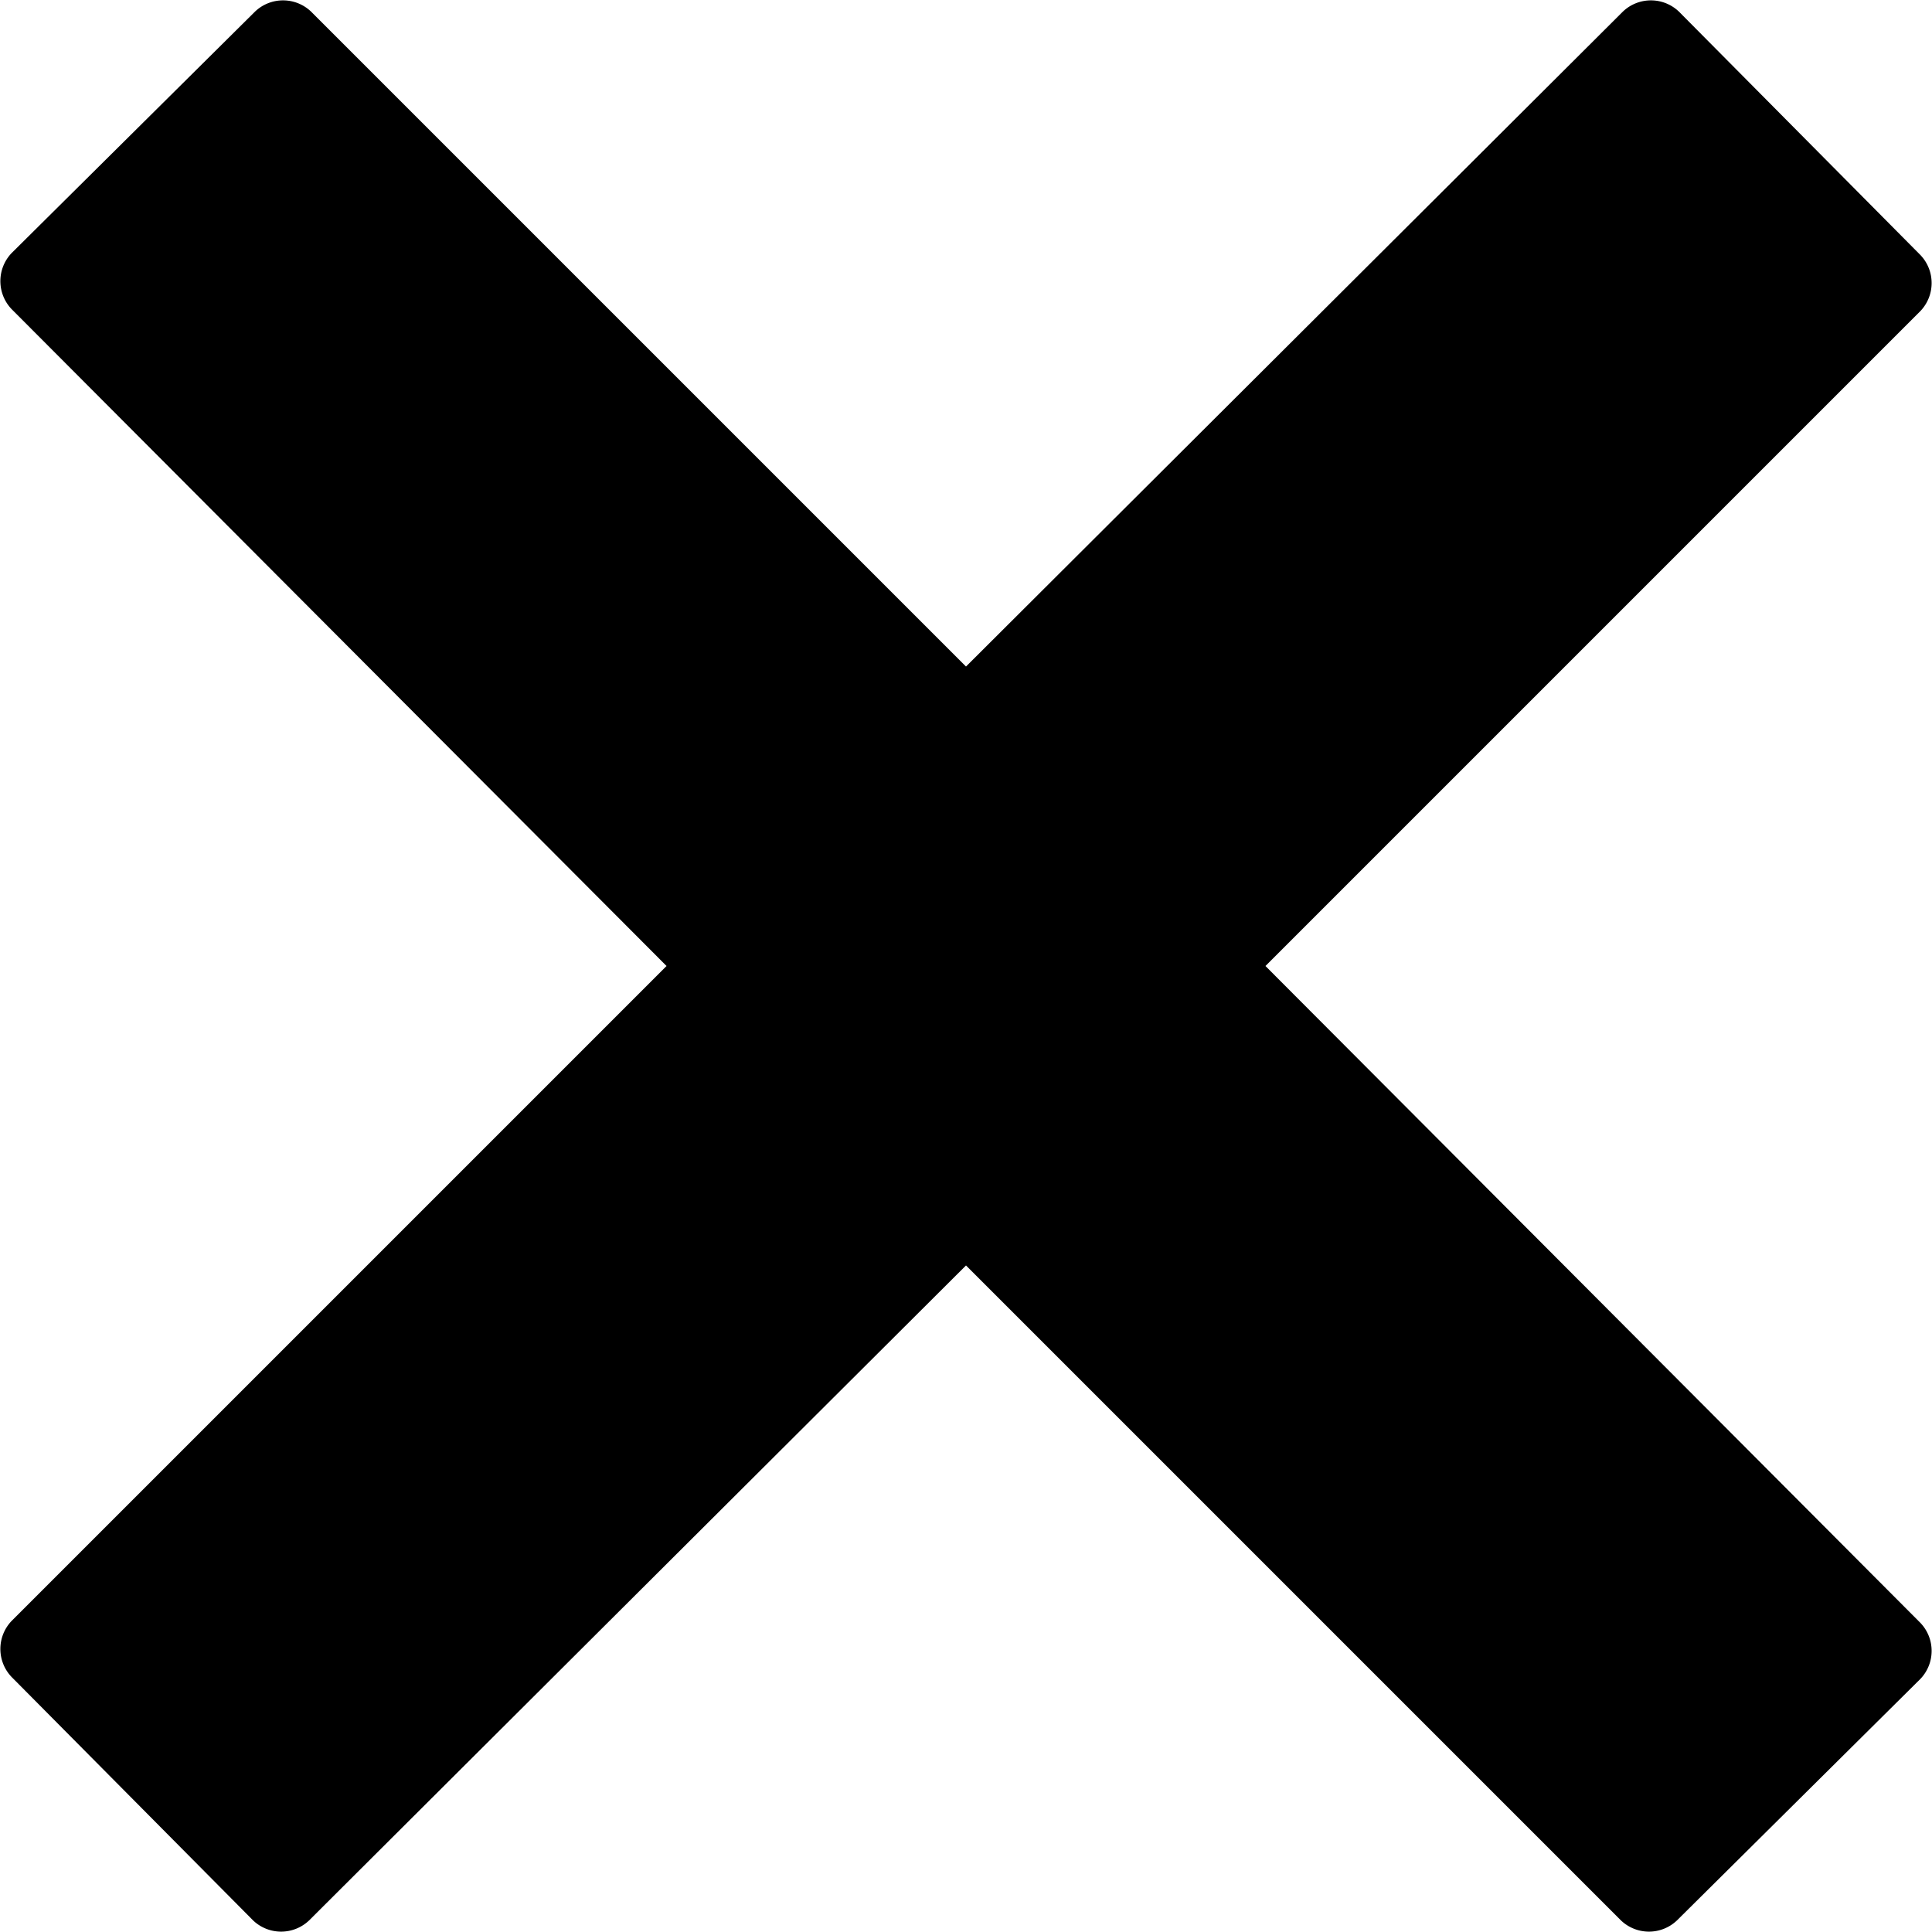 <svg id="Capa_1" data-name="Capa 1" xmlns="http://www.w3.org/2000/svg" viewBox="0 0 10 10"><title>cross</title><path d="M6.55,5L9.94,1.61a0.21,0.21,0,0,0,0-.29L8.69,0.06a0.21,0.21,0,0,0-.29,0L5,3.45,1.61,0.06a0.21,0.21,0,0,0-.29,0L0.06,1.31a0.21,0.21,0,0,0,0,.29L3.45,5,0.06,8.39a0.21,0.21,0,0,0,0,.29L1.31,9.94a0.21,0.21,0,0,0,.29,0L5,6.55,8.39,9.94a0.21,0.21,0,0,0,.29,0L9.94,8.69a0.21,0.21,0,0,0,0-.29Z" transform="translate(0 0)"/></svg>
